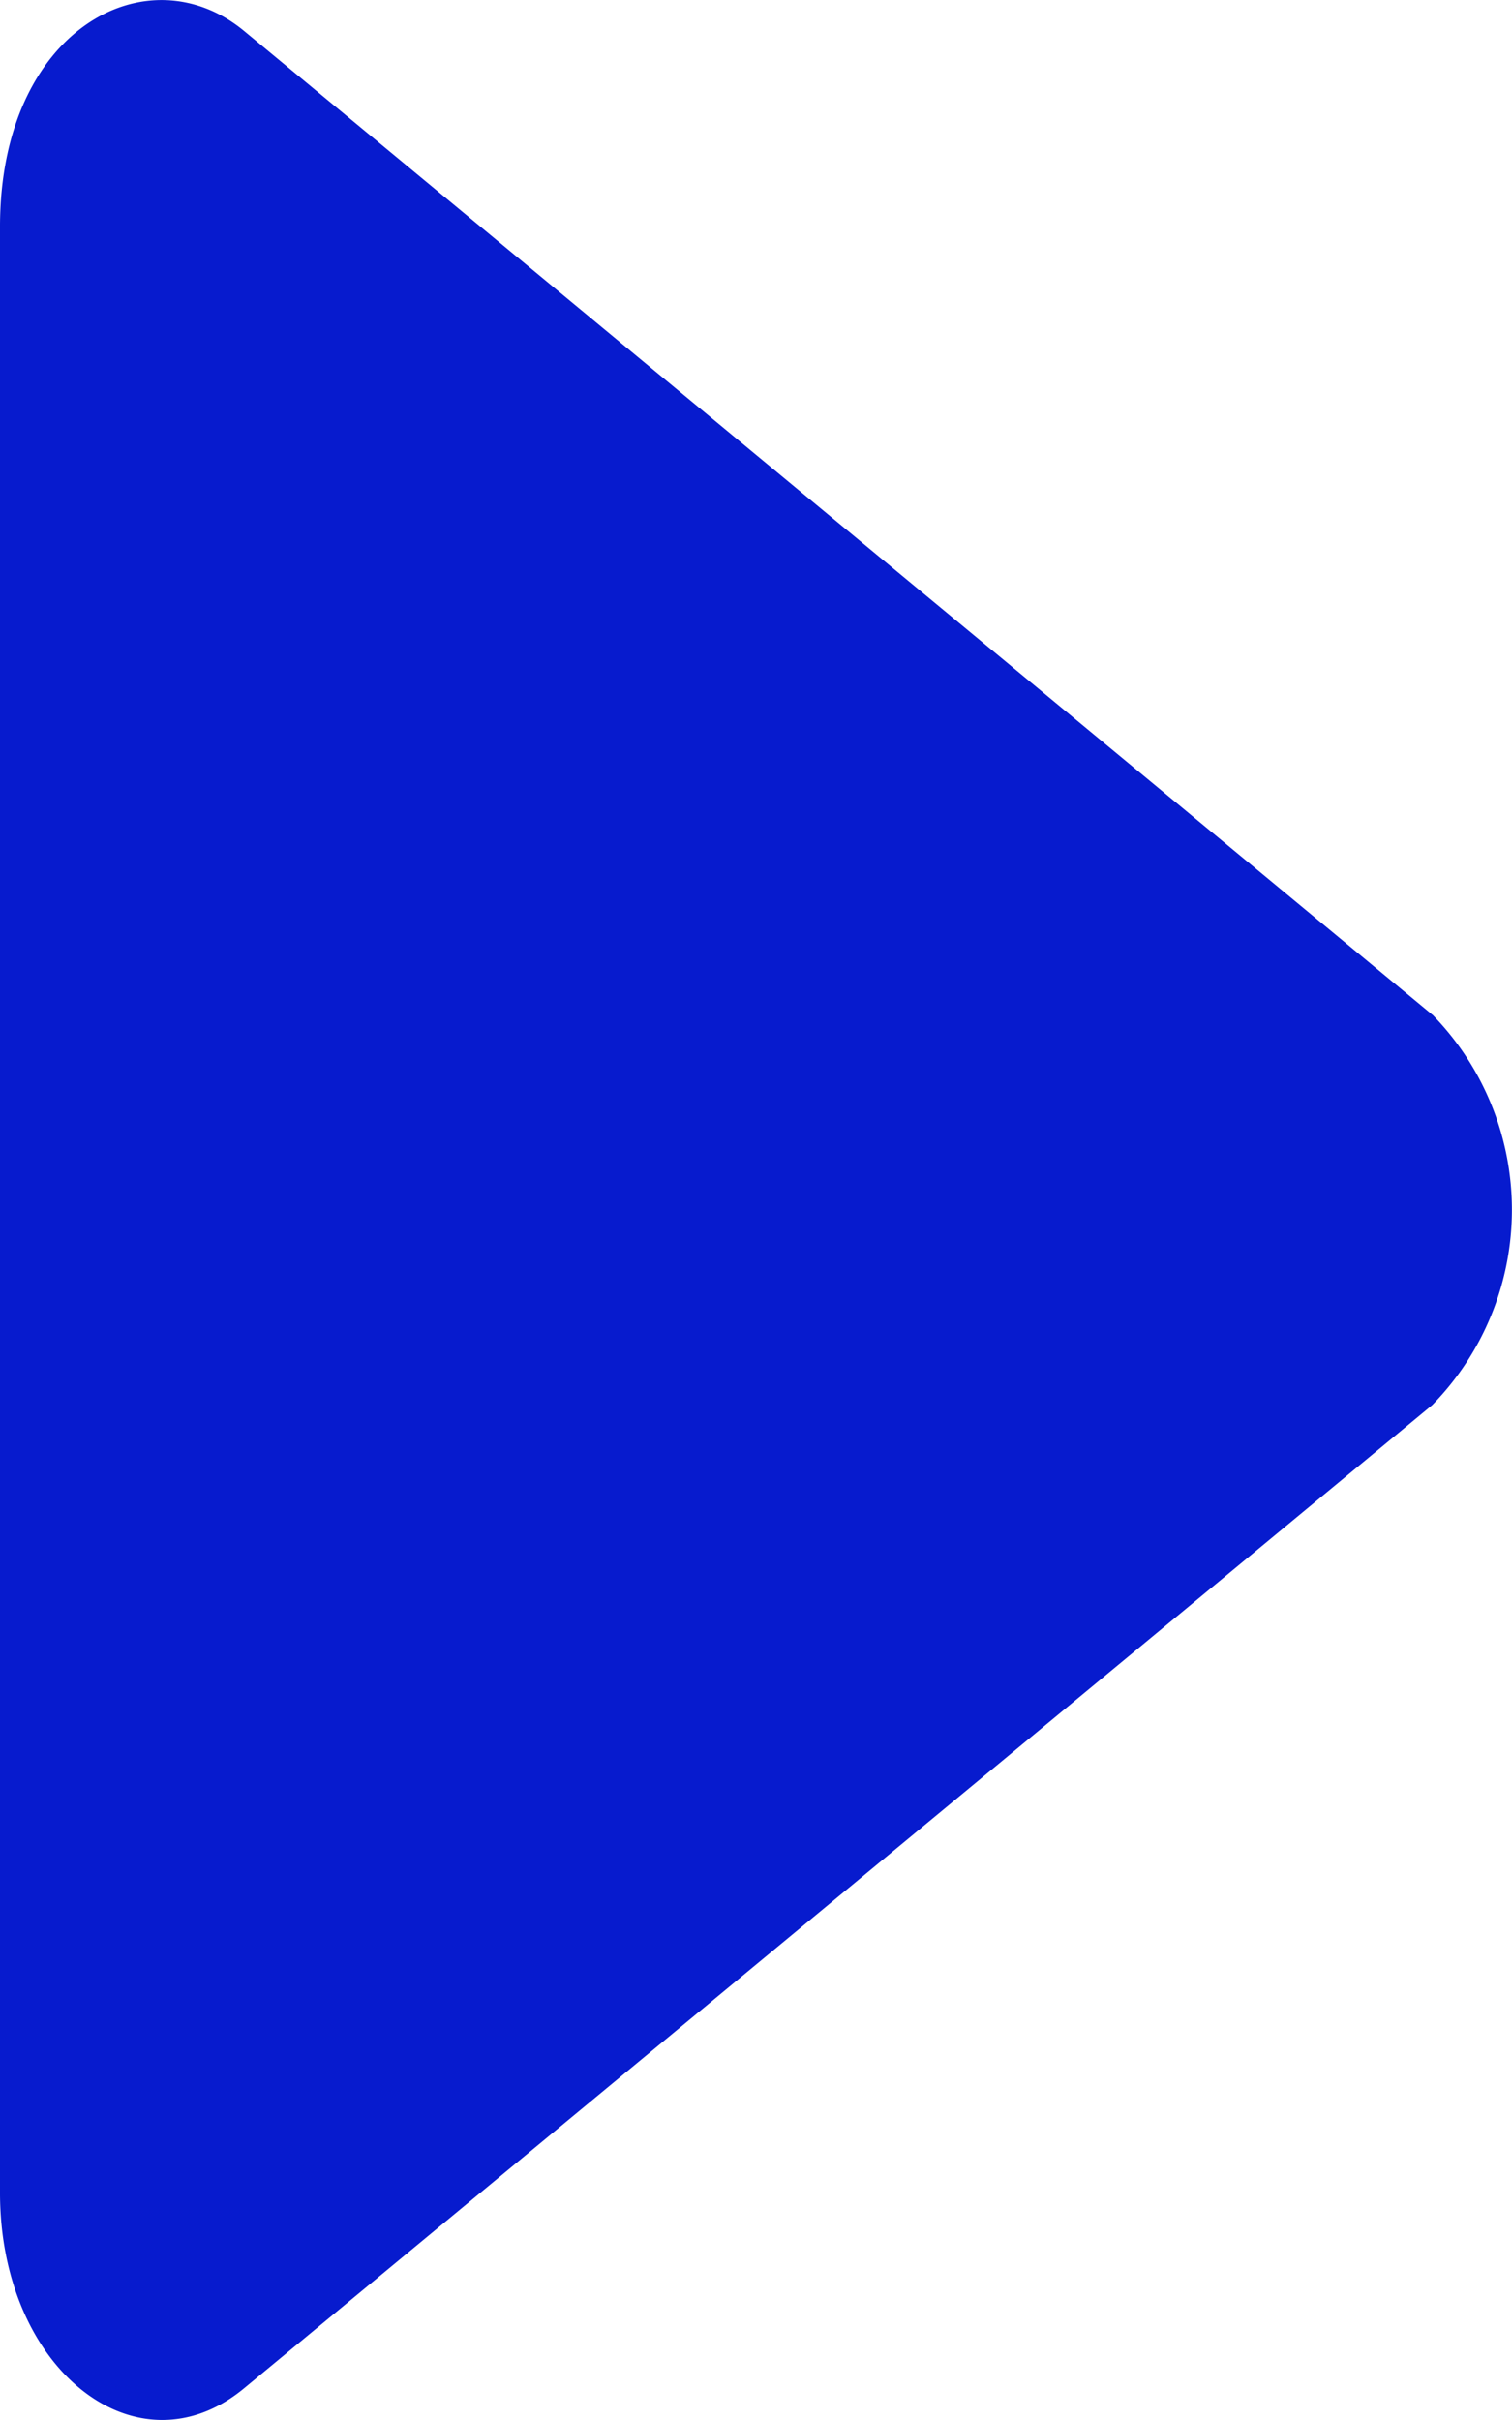 <svg xmlns="http://www.w3.org/2000/svg" width="10" height="16.001" viewBox="0 0 10 16.001"><defs><style>.a{fill:#071BCE;}</style></defs><path class="a" d="M9.473,6.711,1.616.208C.978-.321,0,.192,0,1.5v13c0,1.172.909,1.878,1.616,1.291l7.857-6.5a1.845,1.845,0,0,0,0-2.581Z" transform="translate(0 -0.002)"/></svg>